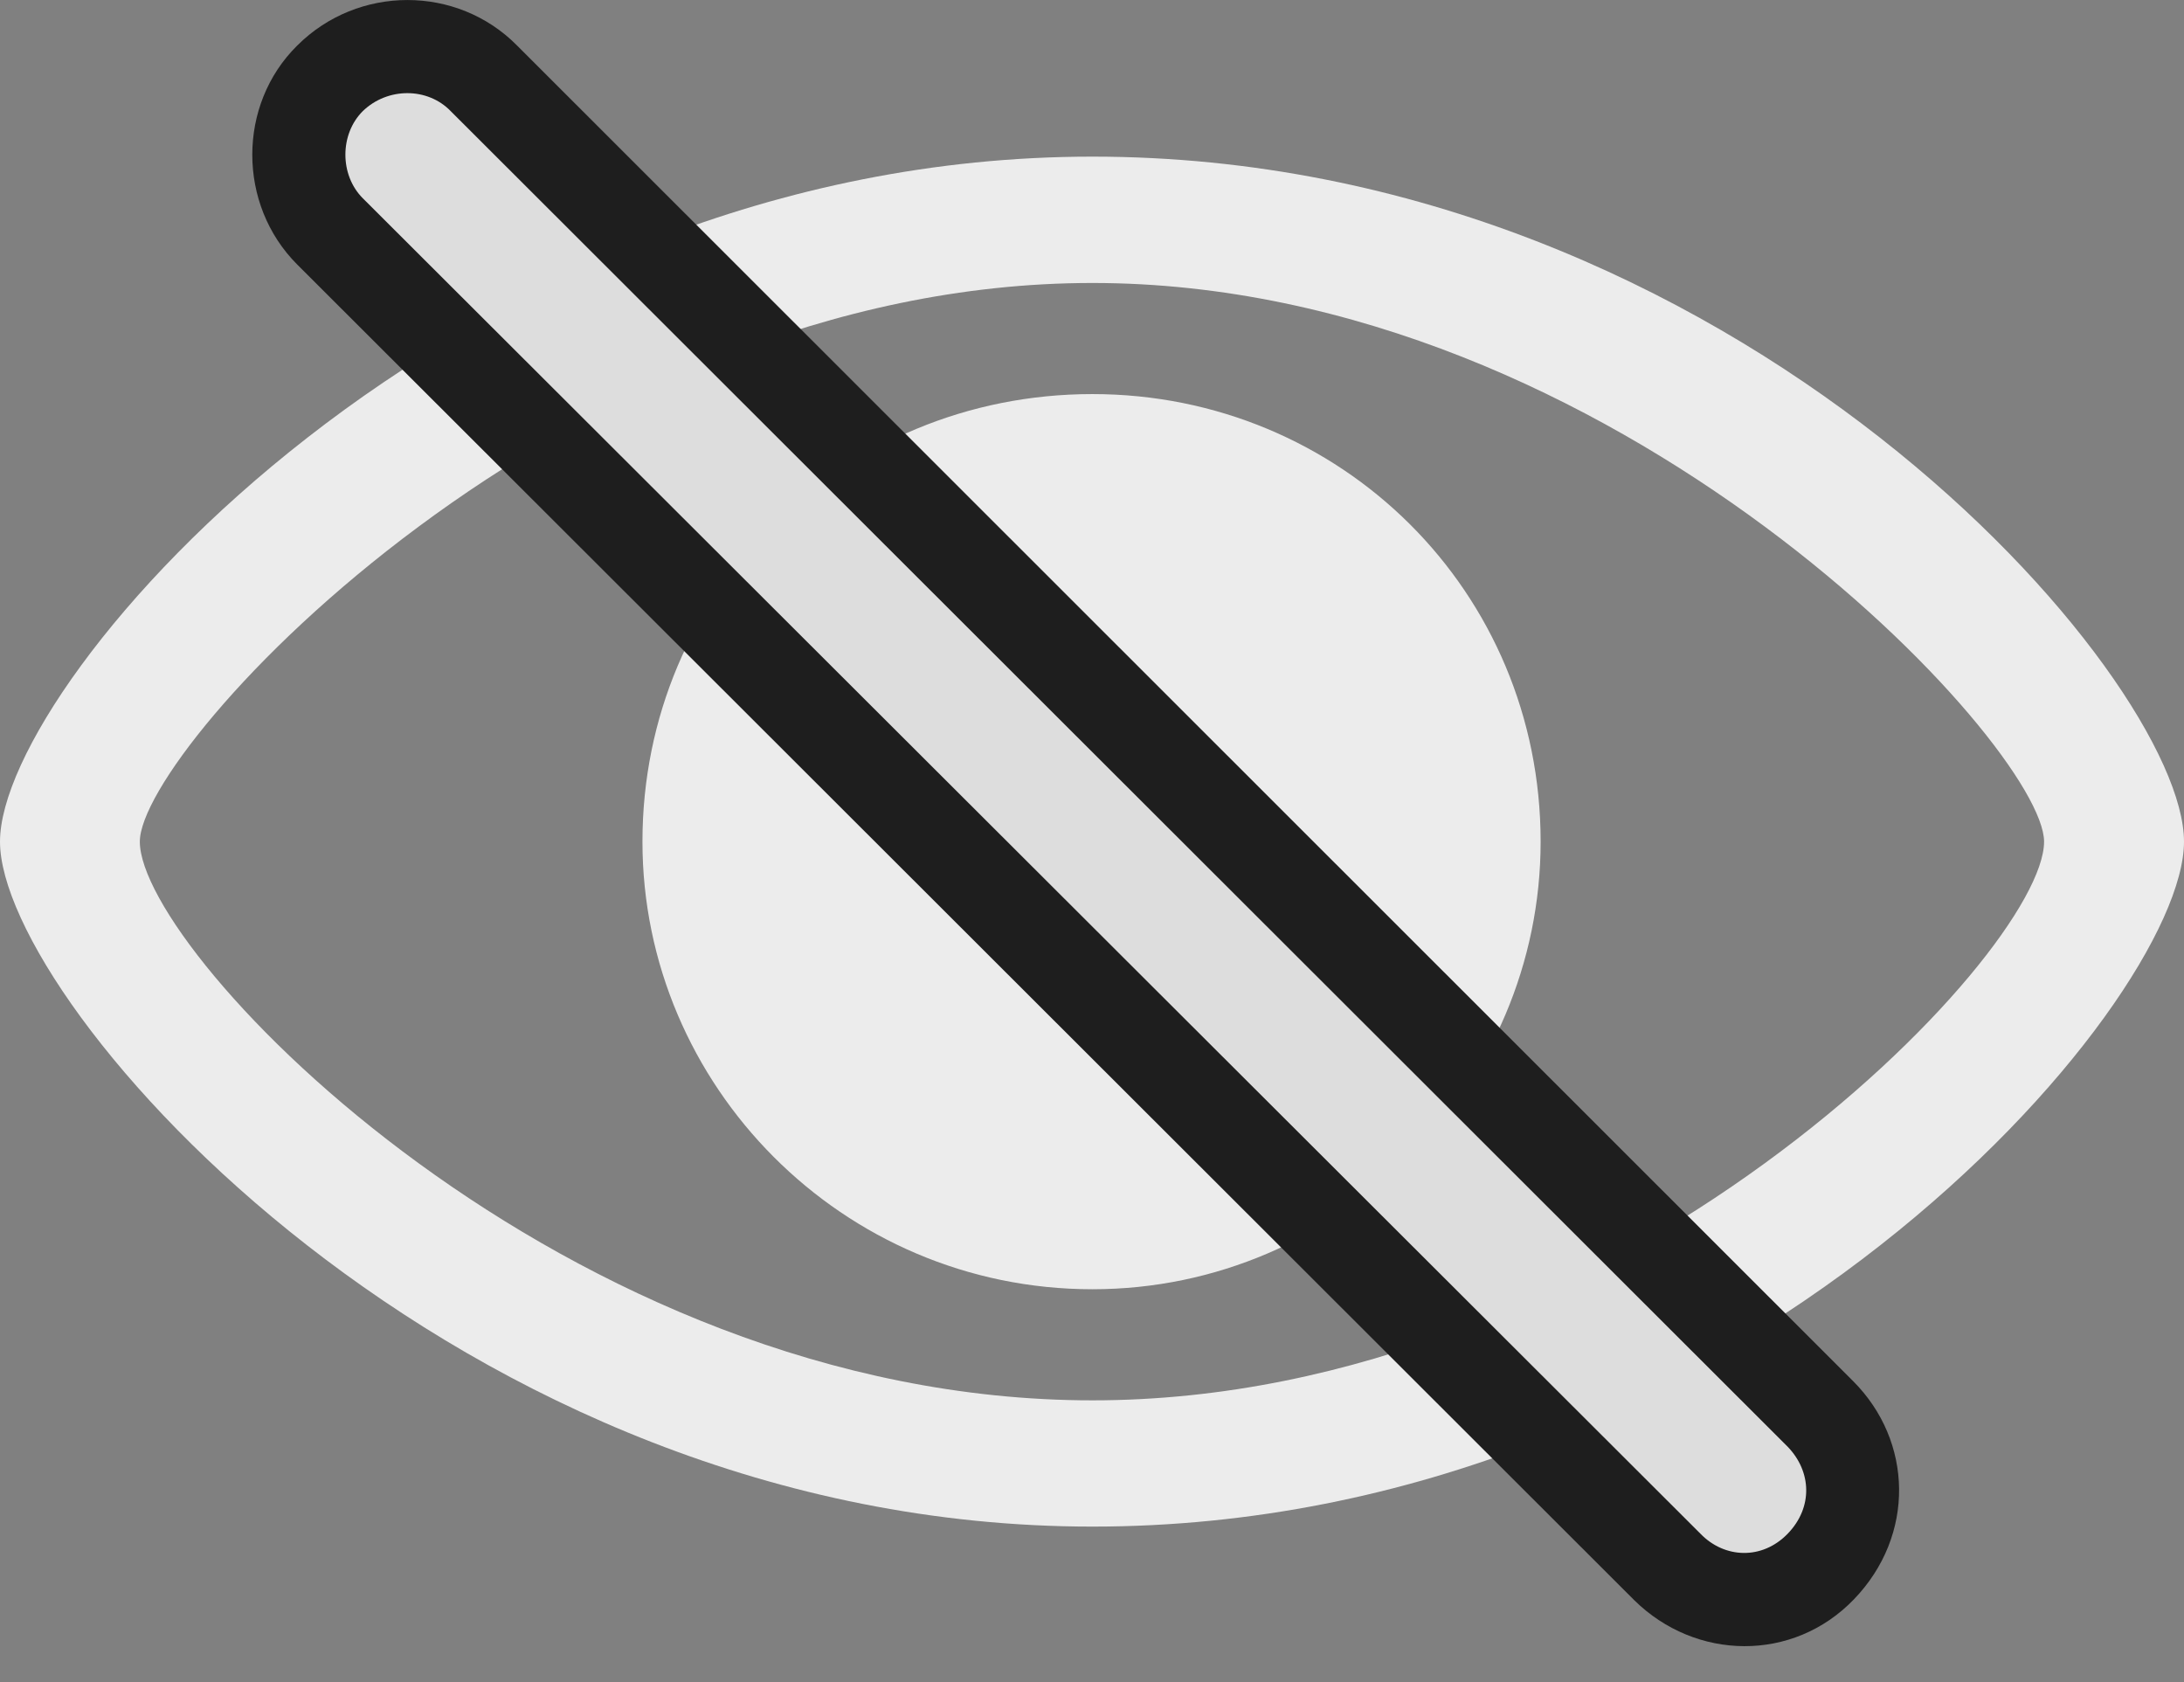 <?xml version="1.0" encoding="UTF-8"?>
<!--Generator: Apple Native CoreSVG 232.5-->
<!DOCTYPE svg
PUBLIC "-//W3C//DTD SVG 1.1//EN"
       "http://www.w3.org/Graphics/SVG/1.1/DTD/svg11.dtd">
<svg version="1.1" xmlns="http://www.w3.org/2000/svg" xmlns:xlink="http://www.w3.org/1999/xlink" width="21.352" height="16.445">
 <rect width="100%" height="100%" fill="#808080" stroke="none"/>
 <g>
  <rect height="16.445" opacity="0" width="21.352" x="0" y="0"/>
  <path d="M10.68 14.922C16.992 14.922 21.352 9.82 21.352 8.227C21.352 6.625 16.984 1.531 10.68 1.531C4.453 1.531 0 6.625 0 8.227C0 9.82 4.445 14.922 10.68 14.922ZM10.68 13.688C5.531 13.688 1.367 9.328 1.367 8.227C1.367 7.297 5.531 2.766 10.68 2.766C15.805 2.766 19.984 7.297 19.984 8.227C19.984 9.328 15.805 13.688 10.68 13.688ZM10.68 12.602C13.109 12.602 15.062 10.609 15.062 8.227C15.062 5.781 13.109 3.852 10.68 3.852C8.234 3.852 6.281 5.781 6.281 8.227C6.281 10.609 8.234 12.602 10.68 12.602ZM10.68 9.68C9.867 9.68 9.211 9.023 9.211 8.227C9.211 7.422 9.867 6.773 10.68 6.773C11.484 6.773 12.141 7.422 12.141 8.227C12.141 9.023 11.484 9.68 10.68 9.68Z" fill="#ffffff" fill-opacity="0.85"/>
  <path d="M15.977 15.641C16.578 16.234 17.531 16.25 18.125 15.633C18.727 15.008 18.703 14.086 18.117 13.5L5.055 0.445C4.469-0.148 3.5-0.148 2.906 0.445C2.32 1.023 2.32 2 2.906 2.586Z" fill="#1e1e1e"/>
  <path d="M16.625 14.992C16.859 15.234 17.227 15.25 17.477 14.992C17.727 14.734 17.711 14.383 17.477 14.141L4.406 1.086C4.18 0.852 3.789 0.852 3.547 1.086C3.32 1.312 3.32 1.711 3.547 1.938Z" fill="#ffffff" fill-opacity="0.85"/>
 </g>
</svg>
